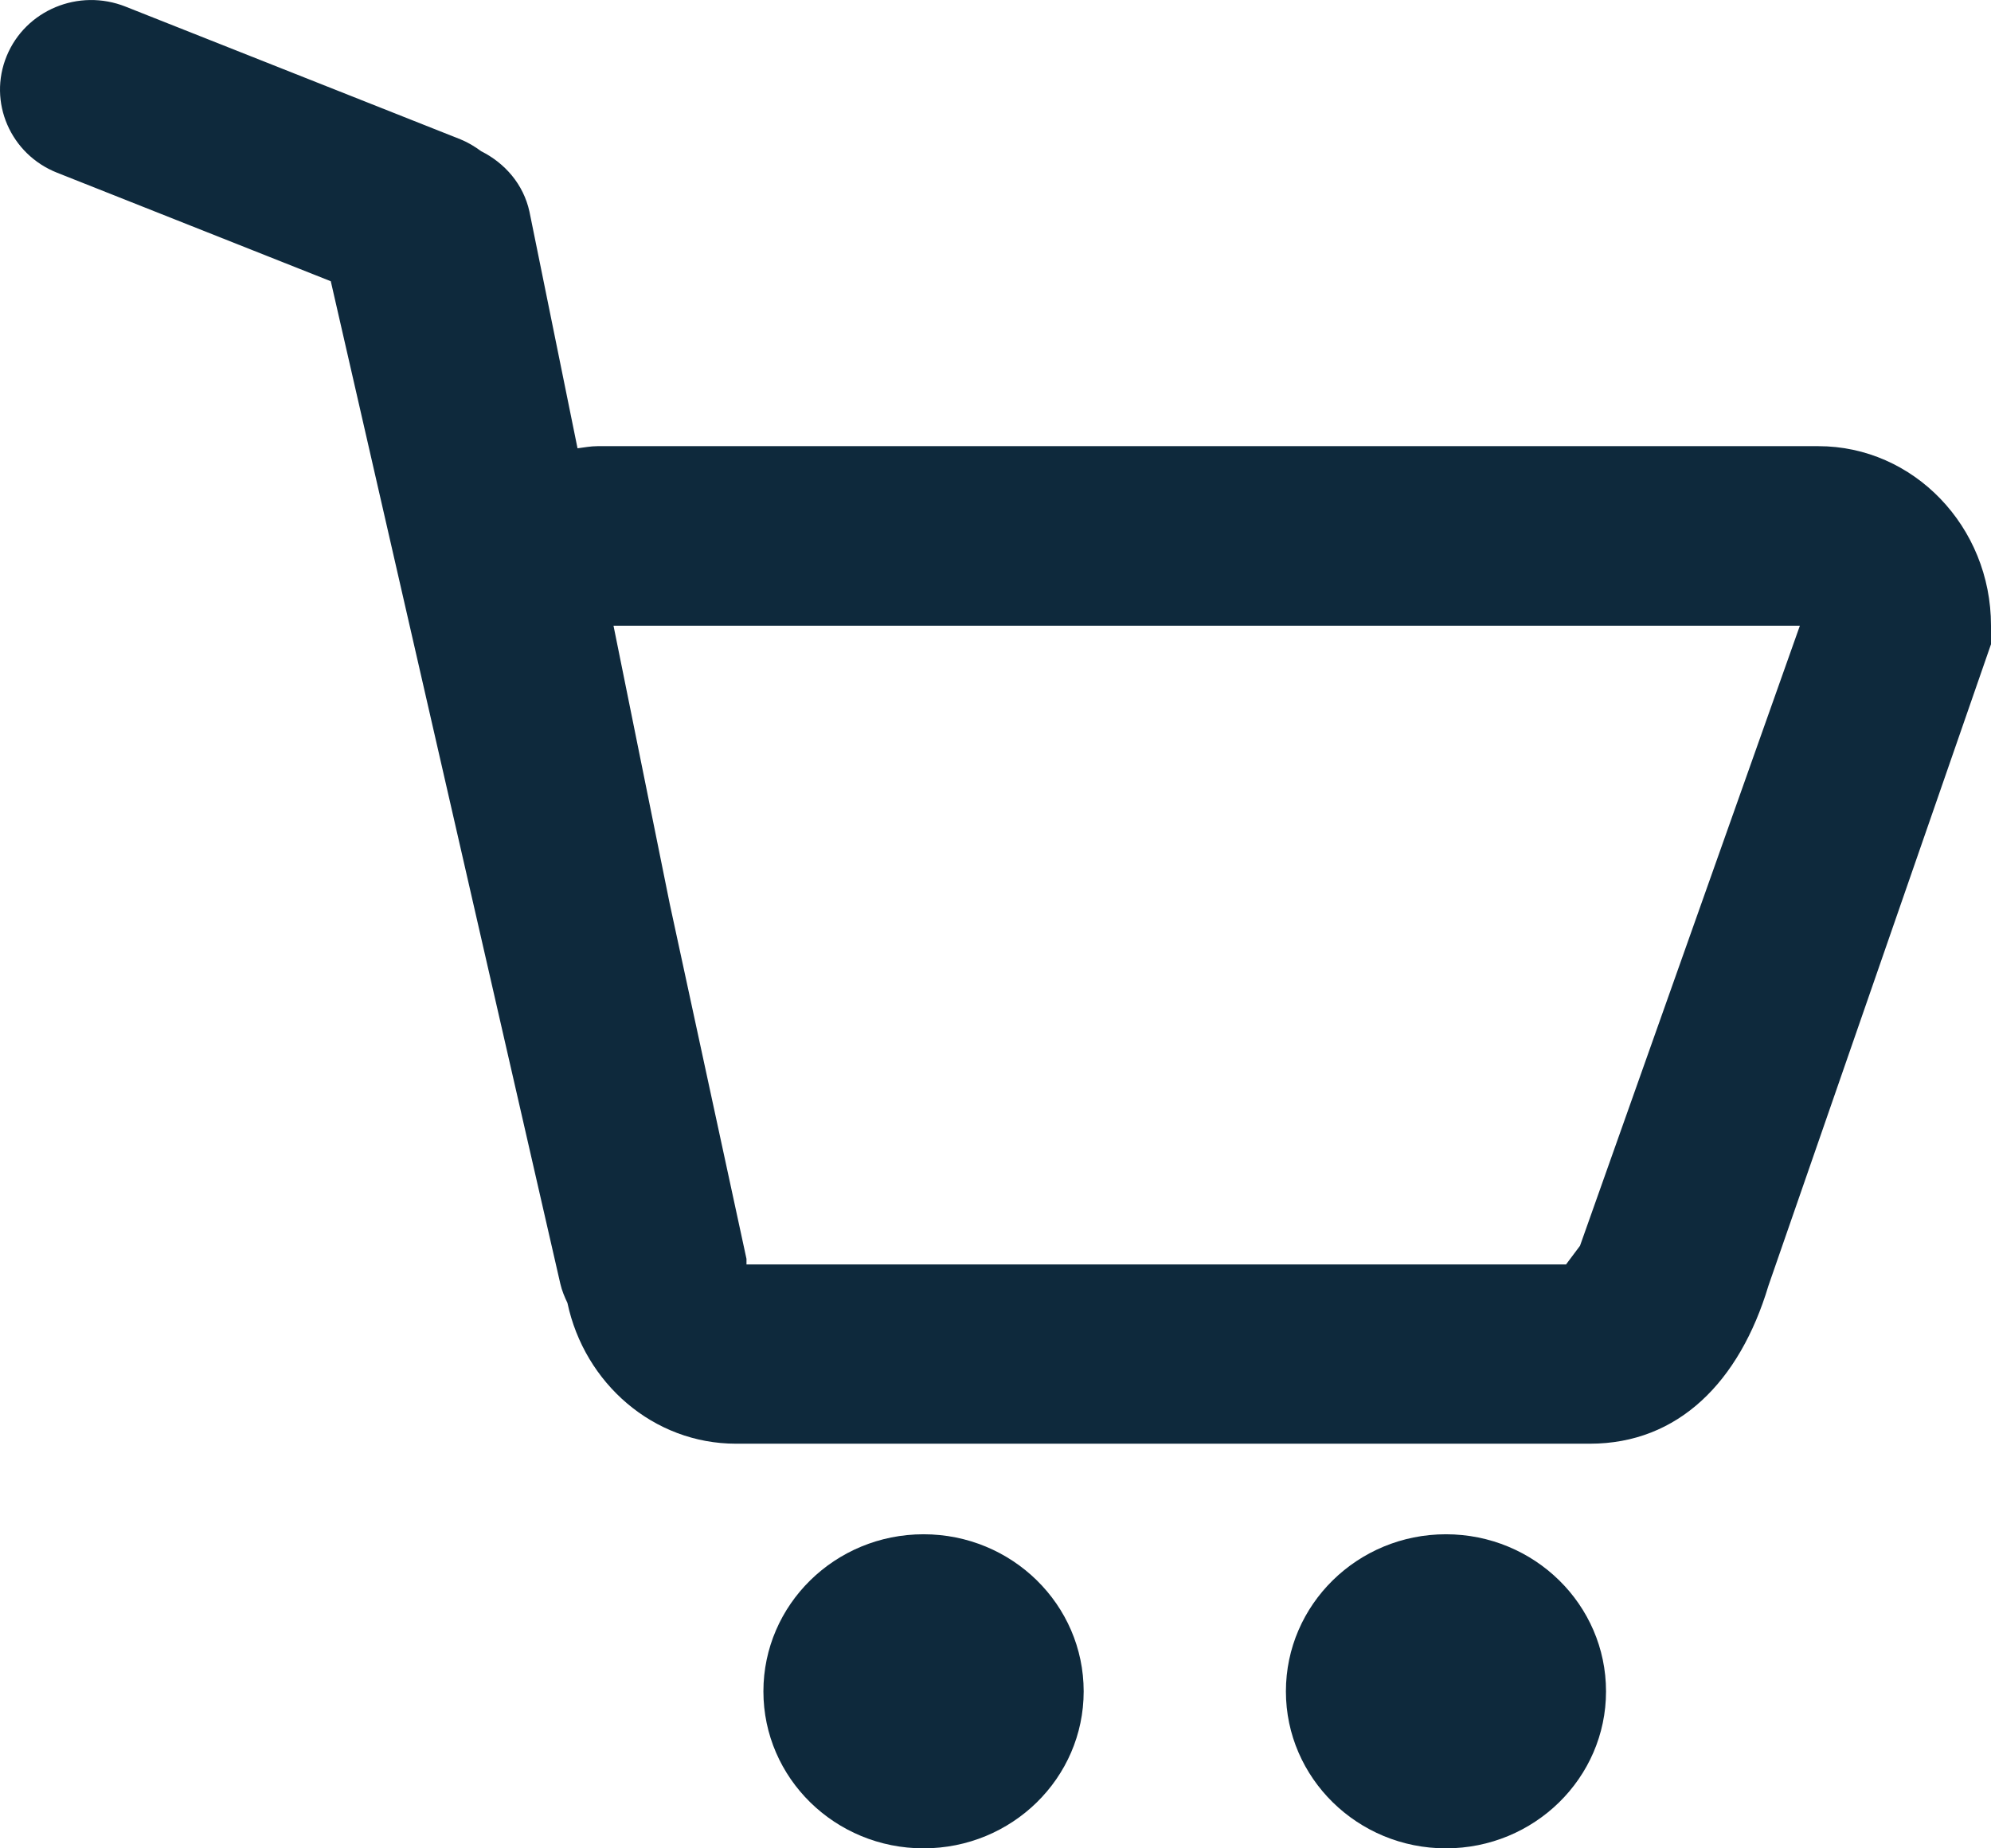 <svg width="14" height="13" viewBox="0 0 14 13" fill="none" xmlns="http://www.w3.org/2000/svg">
<rect width="14" height="13" fill="black" fill-opacity="0" transform="translate(14) scale(-1 1)"/>
<rect width="14" height="13" fill="black" fill-opacity="0" transform="translate(14) scale(-1 1)"/>
<rect width="14" height="13" fill="black" fill-opacity="0" transform="translate(14) scale(-1 1)"/>
<path d="M10.167 13C9.546 13 9.042 12.505 9.042 11.896C9.042 11.286 9.546 10.791 10.167 10.791C10.789 10.791 11.293 11.286 11.293 11.896C11.293 12.505 10.789 13 10.167 13Z" fill="#0E293C"/>
<path d="M6.494 10.791C5.872 10.791 5.368 11.286 5.368 11.896C5.368 12.506 5.872 13 6.494 13C7.116 13 7.62 12.506 7.62 11.896C7.62 11.286 7.116 10.791 6.494 10.791Z" fill="#0E293C"/>
<path d="M0.047 0.394C0.179 0.072 0.553 -0.085 0.884 0.047L3.238 0.98C3.292 1.002 3.339 1.031 3.384 1.064C3.55 1.147 3.681 1.296 3.723 1.489L4.061 3.153C4.108 3.147 4.154 3.138 4.202 3.138H12.786C13.456 3.138 14 3.704 14 4.4V4.531L12.435 9.043C12.232 9.72 11.8 10.154 11.18 10.154H5.175C4.594 10.154 4.11 9.729 3.99 9.164C3.97 9.122 3.951 9.077 3.94 9.029L2.326 1.978L0.402 1.215C0.073 1.085 -0.086 0.717 0.047 0.394ZM4.71 6.36L5.249 8.854V8.893H11.012L11.11 8.762L12.656 4.401H4.314L4.71 6.36Z" fill="#0E293C"/>
</svg>
